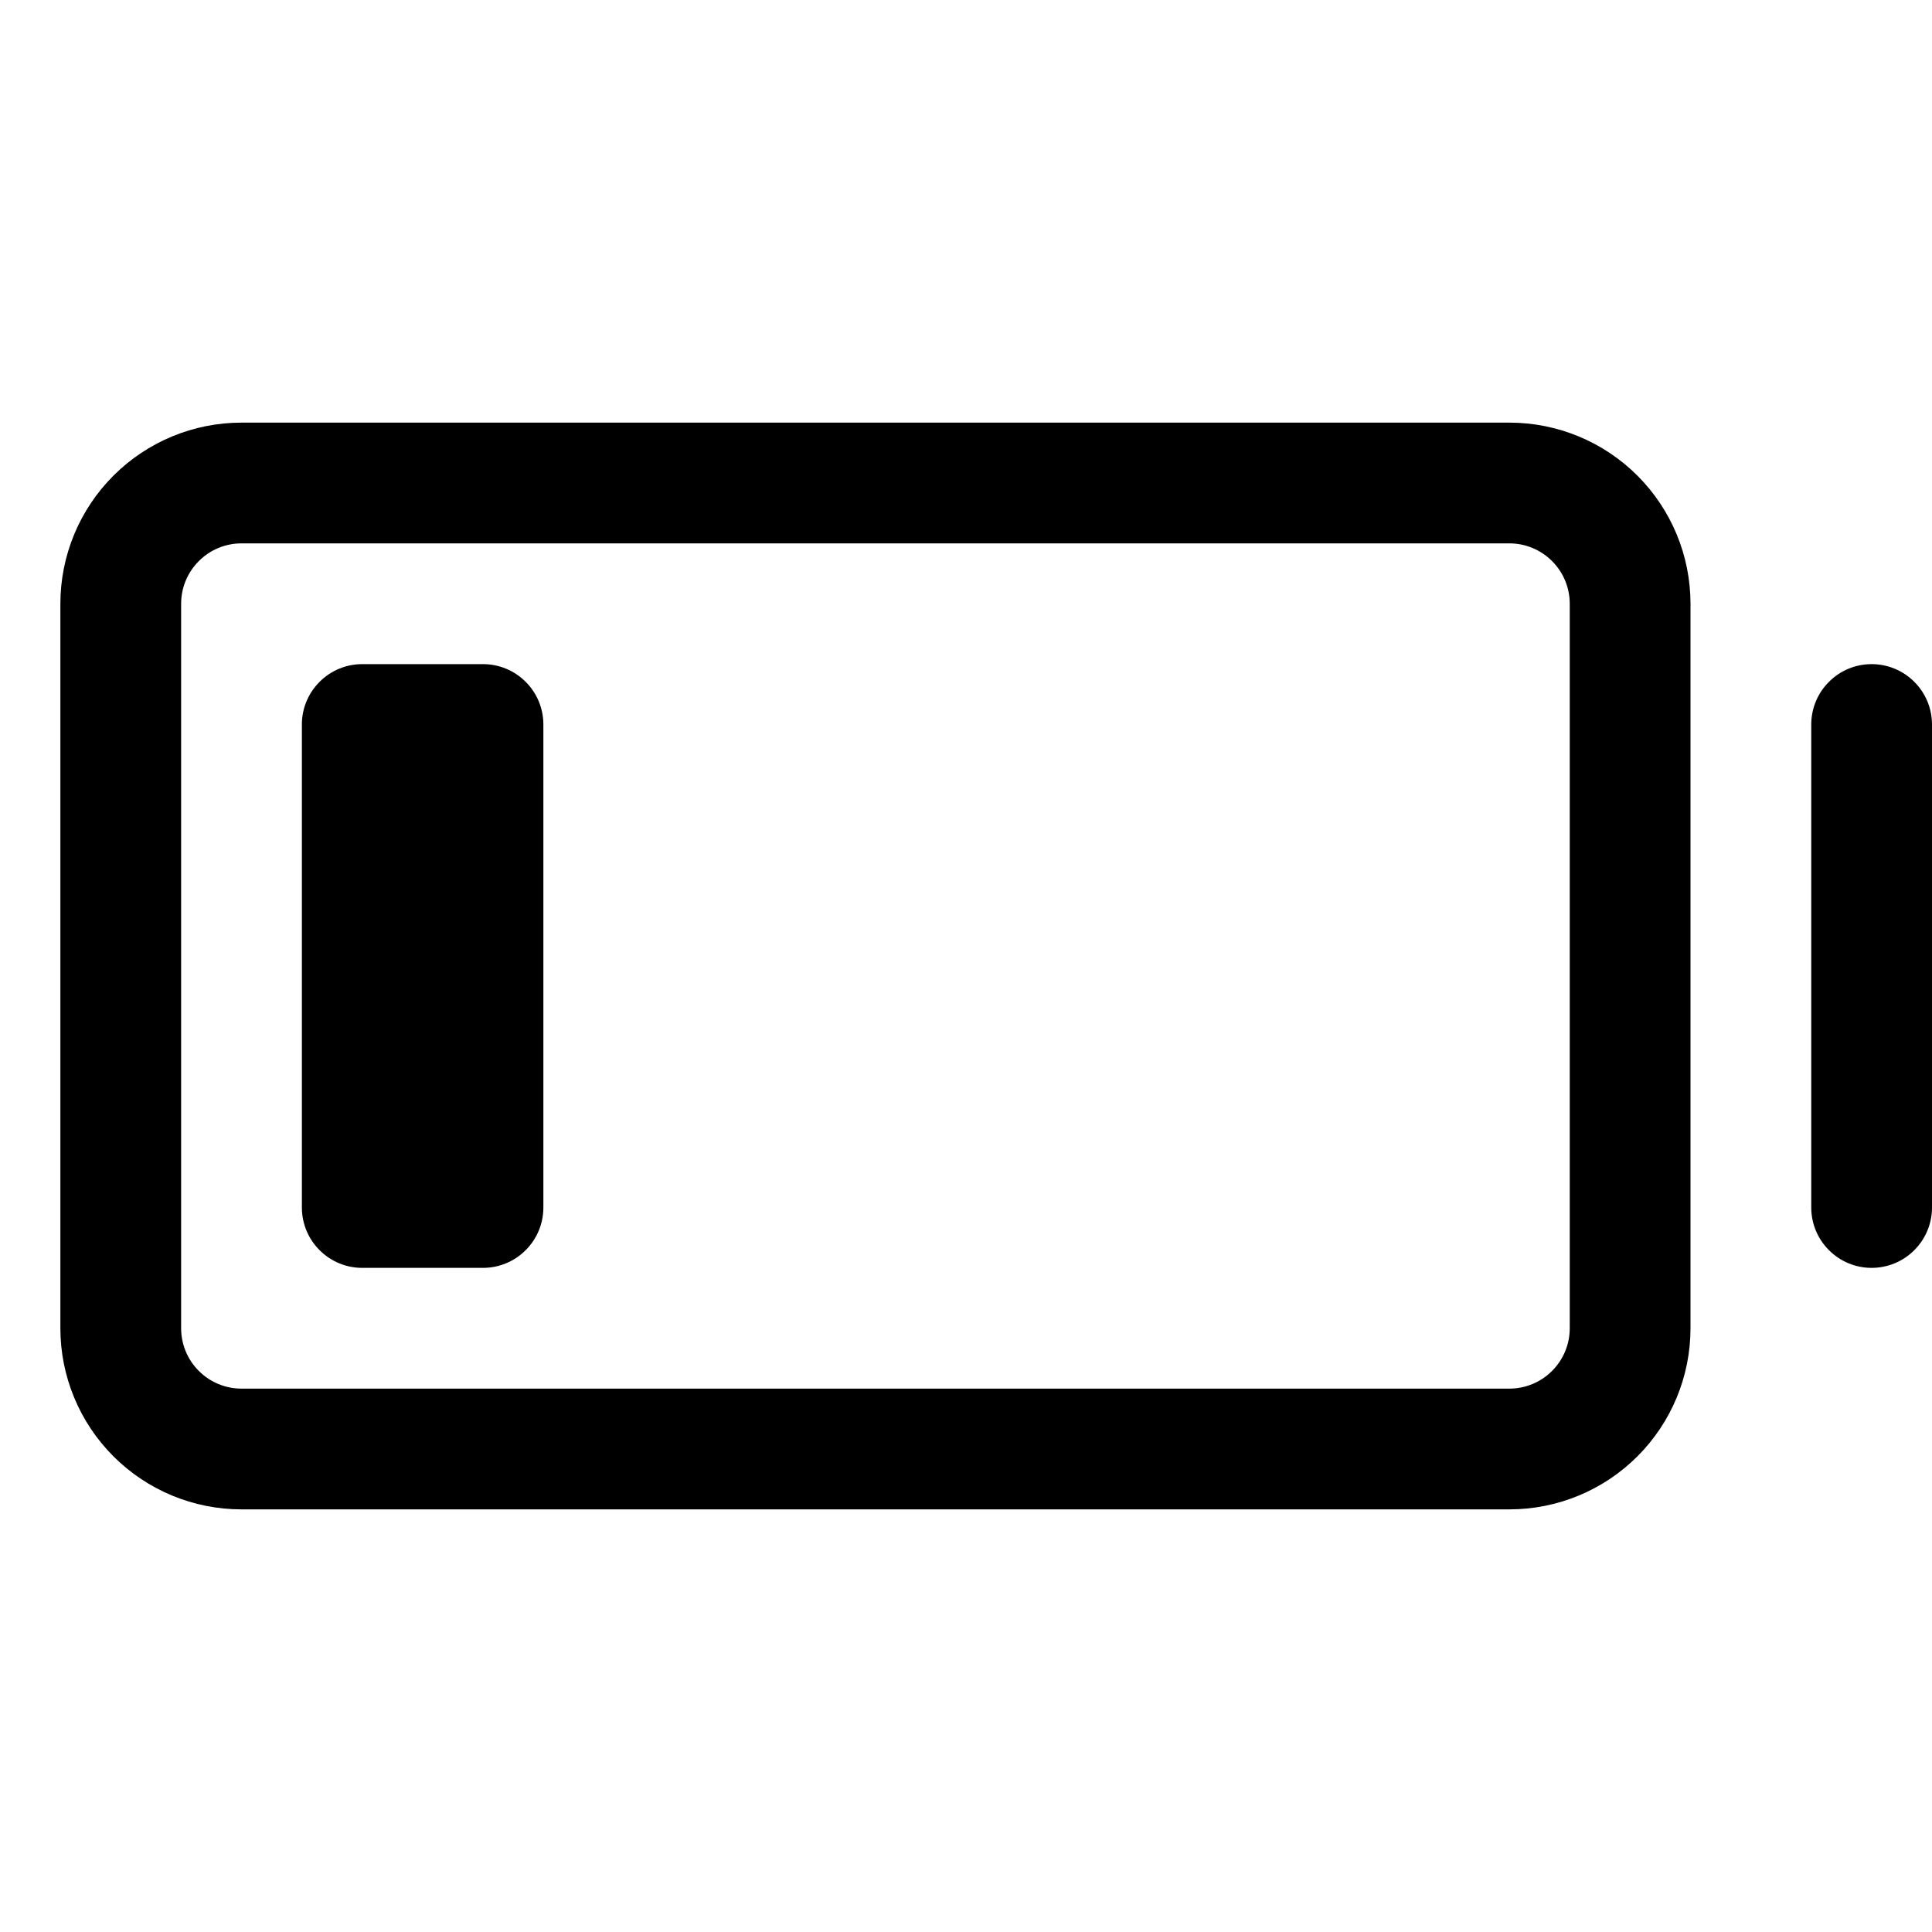 <svg width="24" height="24" viewBox="0 0 24 24" fill="none" xmlns="http://www.w3.org/2000/svg">
<path d="M6.75 9V15C6.75 15.199 6.671 15.39 6.53 15.53C6.39 15.671 6.199 15.75 6 15.75H4.5C4.301 15.75 4.11 15.671 3.97 15.53C3.829 15.39 3.75 15.199 3.75 15V9C3.75 8.801 3.829 8.61 3.97 8.47C4.11 8.329 4.301 8.25 4.5 8.25H6C6.199 8.25 6.39 8.329 6.53 8.47C6.671 8.61 6.75 8.801 6.75 9ZM21 7.5V16.5C21 17.097 20.763 17.669 20.341 18.091C19.919 18.513 19.347 18.75 18.75 18.75H3C2.403 18.75 1.831 18.513 1.409 18.091C0.987 17.669 0.75 17.097 0.75 16.5V7.5C0.75 6.903 0.987 6.331 1.409 5.909C1.831 5.487 2.403 5.25 3 5.25H18.75C19.347 5.25 19.919 5.487 20.341 5.909C20.763 6.331 21 6.903 21 7.5ZM19.5 7.5C19.5 7.301 19.421 7.11 19.28 6.97C19.14 6.829 18.949 6.75 18.75 6.75H3C2.801 6.75 2.61 6.829 2.47 6.97C2.329 7.11 2.25 7.301 2.25 7.5V16.5C2.25 16.699 2.329 16.89 2.47 17.03C2.61 17.171 2.801 17.25 3 17.25H18.75C18.949 17.25 19.14 17.171 19.28 17.03C19.421 16.89 19.5 16.699 19.5 16.5V7.5ZM23.25 8.25C23.051 8.25 22.86 8.329 22.72 8.47C22.579 8.61 22.5 8.801 22.5 9V15C22.5 15.199 22.579 15.39 22.72 15.53C22.86 15.671 23.051 15.75 23.25 15.75C23.449 15.75 23.64 15.671 23.78 15.53C23.921 15.39 24 15.199 24 15V9C24 8.801 23.921 8.61 23.78 8.47C23.64 8.329 23.449 8.25 23.25 8.25Z" fill="black"/>
</svg>
